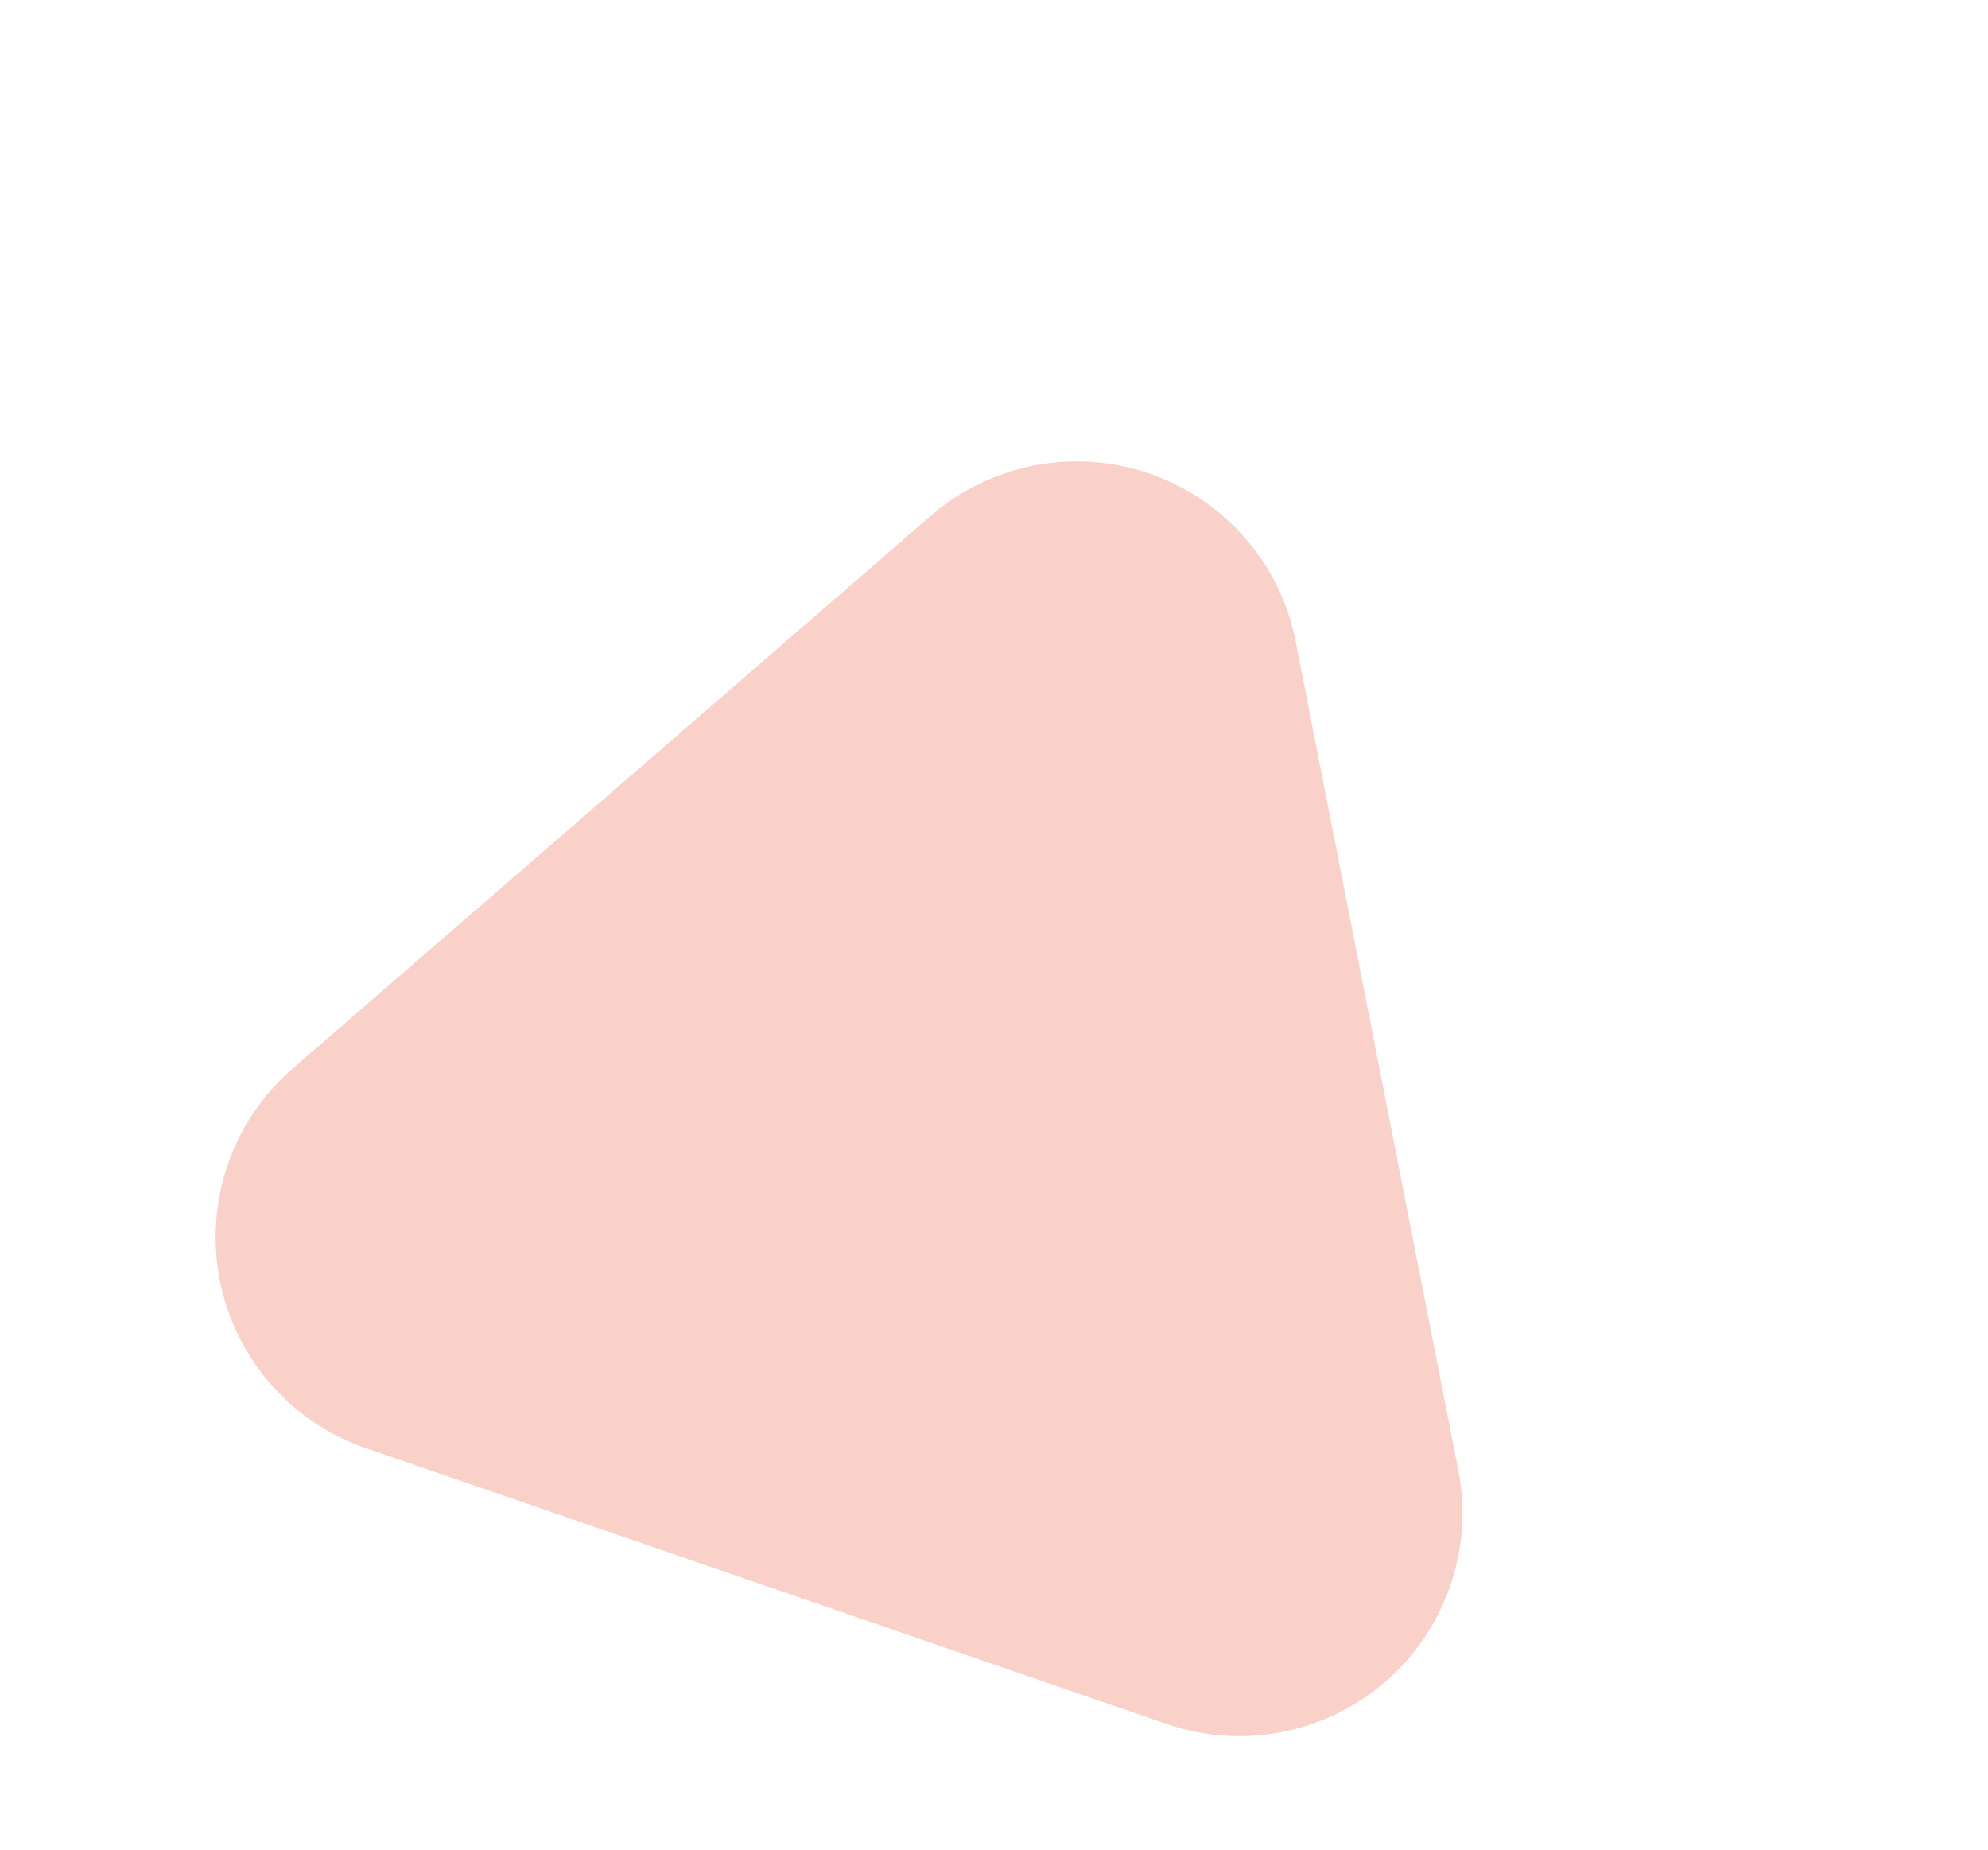 <svg height="124.366" width="133.665" xmlns="http://www.w3.org/2000/svg"><path d="M62.577 34.681a15 15 0 0 1 24.539 8.45l10.93 55.686a15 15 0 0 1-19.602 17.072L24.617 97.355a15 15 0 0 1-4.937-25.522z" fill="#eb5636" opacity=".27"/></svg>